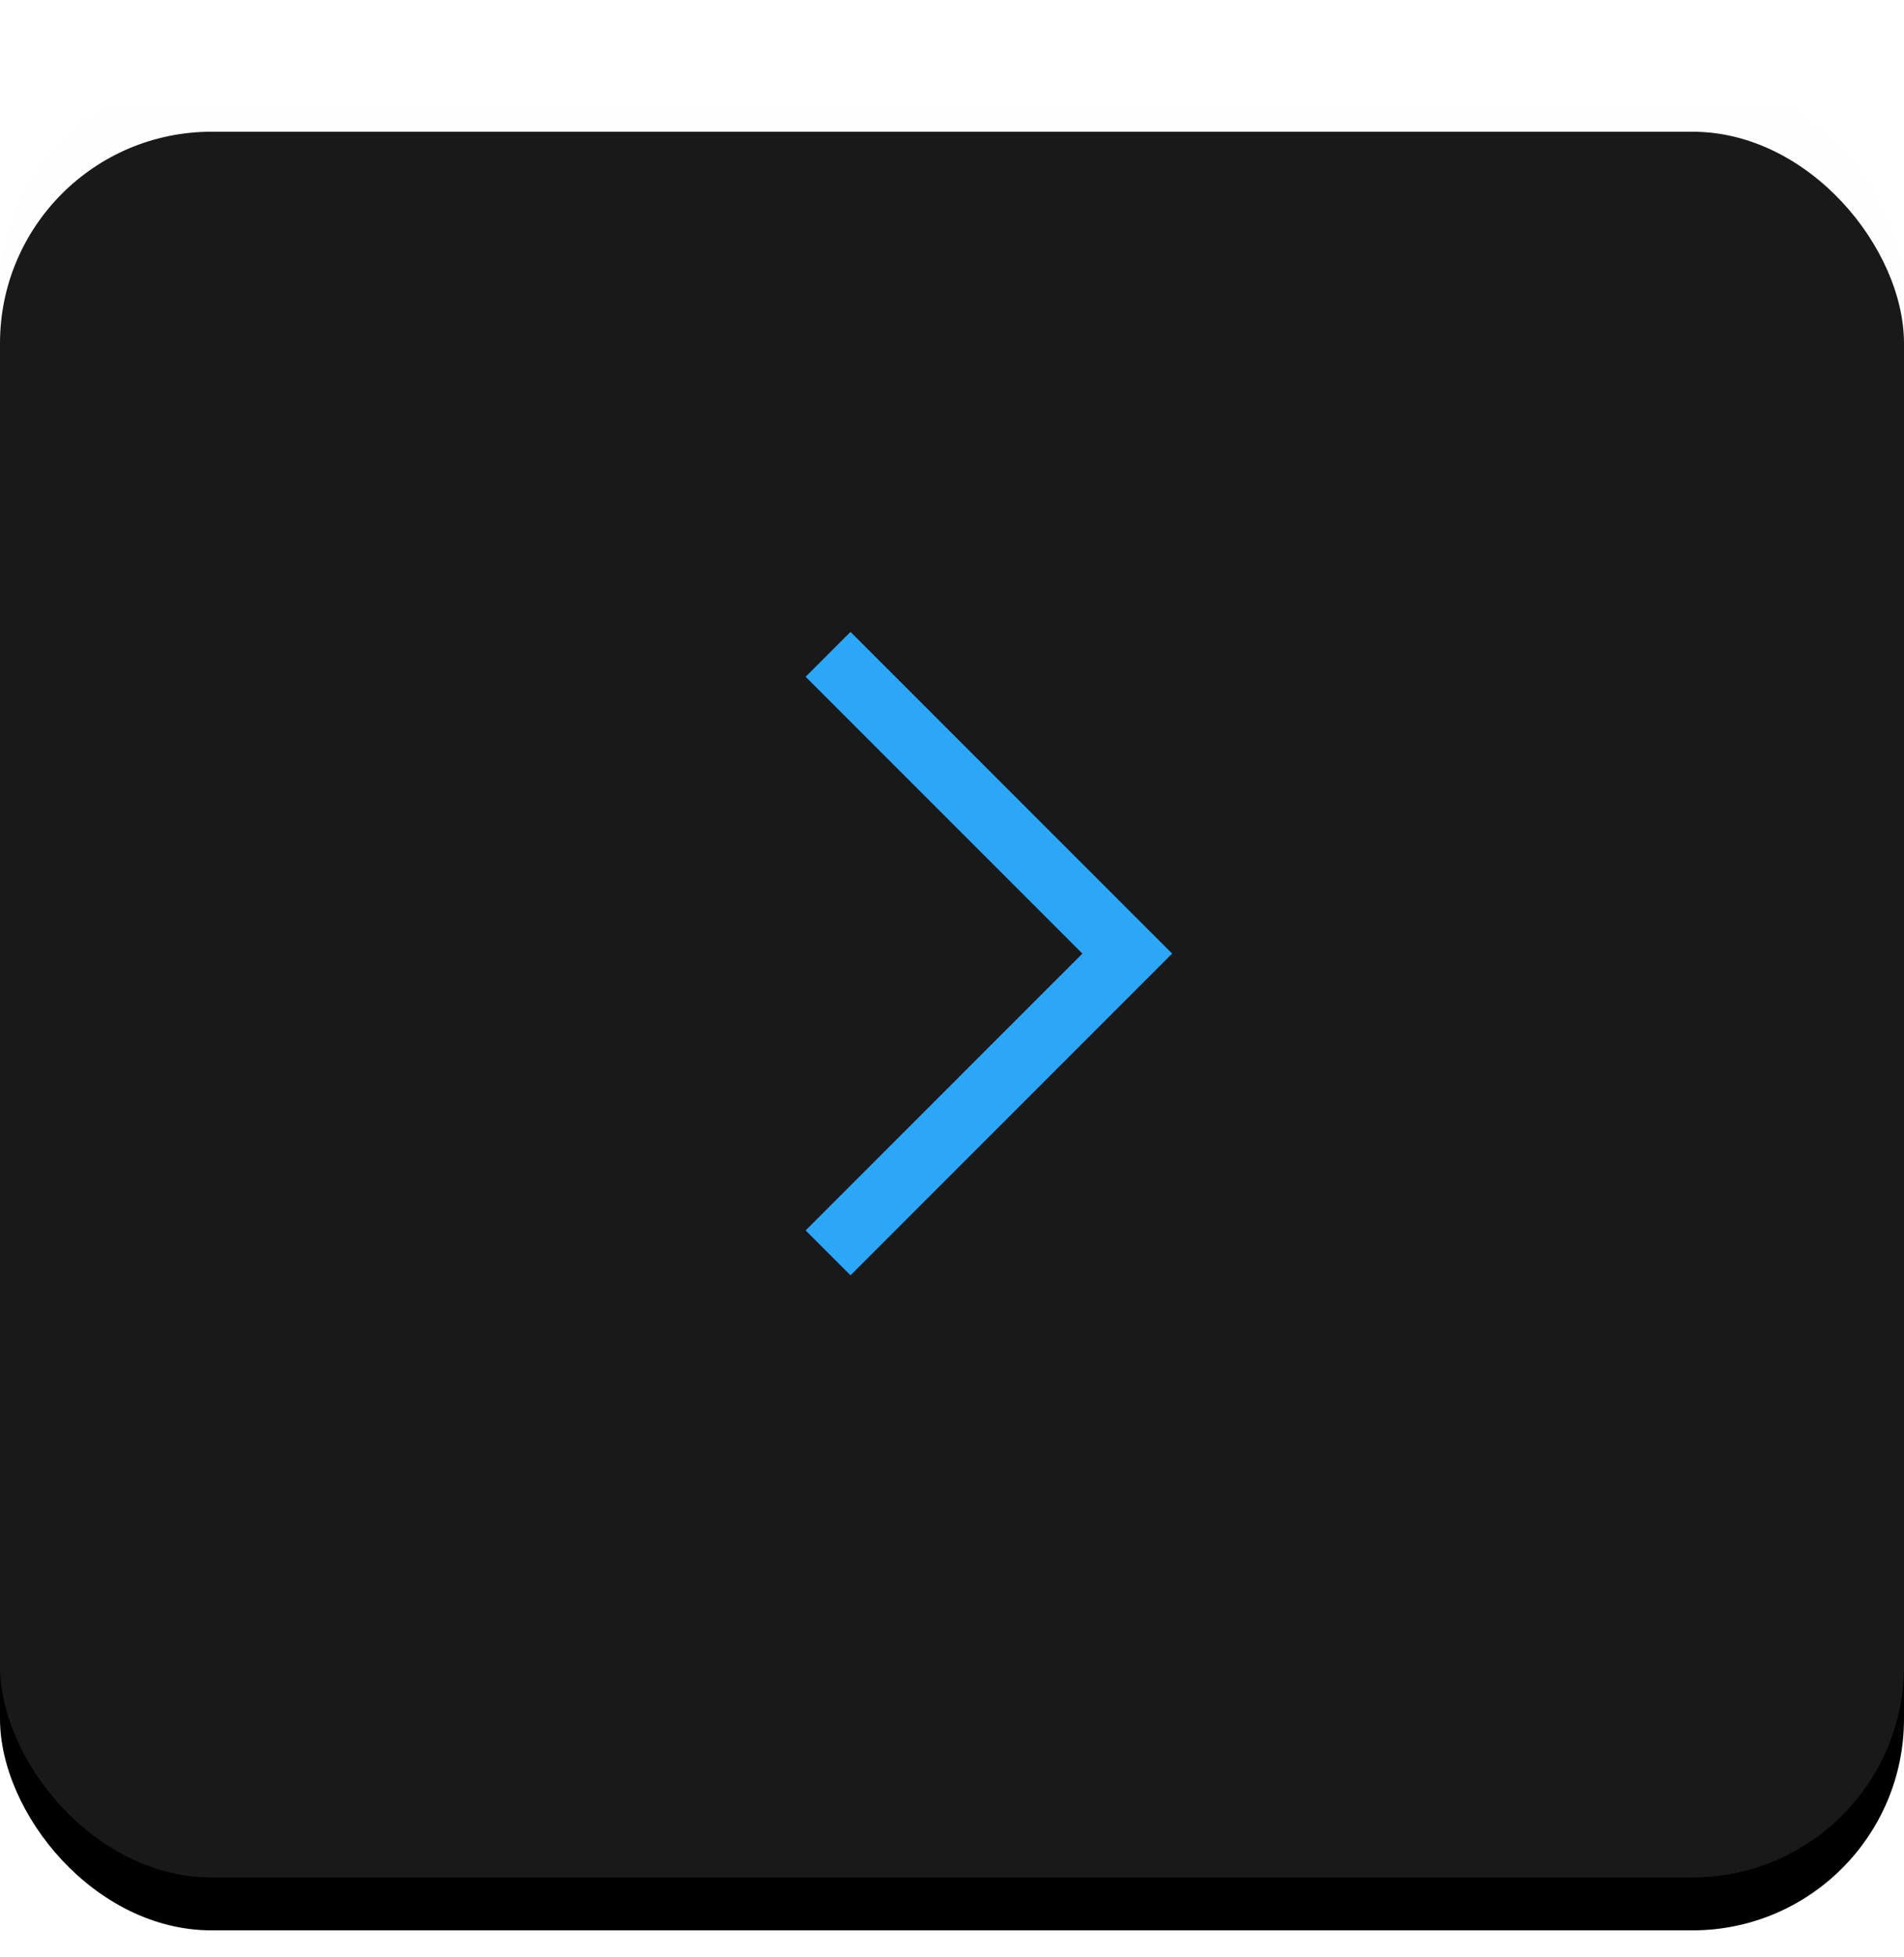 <?xml version="1.0" encoding="UTF-8"?>
<svg width="36px" height="37px" viewBox="0 0 36 37" version="1.1" xmlns="http://www.w3.org/2000/svg" xmlns:xlink="http://www.w3.org/1999/xlink">
    <!-- Generator: Sketch 46.2 (44496) - http://www.bohemiancoding.com/sketch -->
    <title>next_press</title>
    <desc>Created with Sketch.</desc>
    <defs>
        <linearGradient x1="50%" y1="0%" x2="50%" y2="100%" id="linearGradient-1">
            <stop stop-color="#FFFFFF" offset="0%"></stop>
            <stop stop-color="#FDFDFD" offset="100%"></stop>
        </linearGradient>
        <rect id="path-2" x="0" y="0" width="36" height="34" rx="4"></rect>
        <filter x="-1.4%" y="-1.5%" width="102.8%" height="105.9%" filterUnits="objectBoundingBox" id="filter-3">
            <feOffset dx="0" dy="1" in="SourceAlpha" result="shadowOffsetOuter1"></feOffset>
            <feComposite in="shadowOffsetOuter1" in2="SourceAlpha" operator="out" result="shadowOffsetOuter1"></feComposite>
            <feColorMatrix values="0 0 0 0 0   0 0 0 0 0   0 0 0 0 0  0 0 0 0.02 0" type="matrix" in="shadowOffsetOuter1"></feColorMatrix>
        </filter>
    </defs>
    <g id="详细设置" stroke="none" stroke-width="1" fill="none" fill-rule="evenodd">
        <g id="9-设置壁纸" transform="translate(-822, -295.51)">
            <g id="Group-2" transform="translate(740, 296)">
                <g id="next_press" transform="translate(82, 1)">
                    <g id="Rectangle-62">
                        <use fill="black" fill-opacity="1" filter="url(#filter-3)" xlink:href="#path-2"></use>
                        <use fill-opacity="0.1" fill="url(#linearGradient-1)" fill-rule="evenodd" xlink:href="#path-2"></use>
                    </g>
                    <polyline id="backward-copy-3" stroke="#2CA7F8" stroke-width="1.2" transform="translate(15.657, 16.536) scale(-1, 1) rotate(-45) translate(-15.657, -16.536) " points="19.657 12.536 11.657 12.536 11.657 20.536"></polyline>
                </g>
            </g>
        </g>
    </g>
</svg>